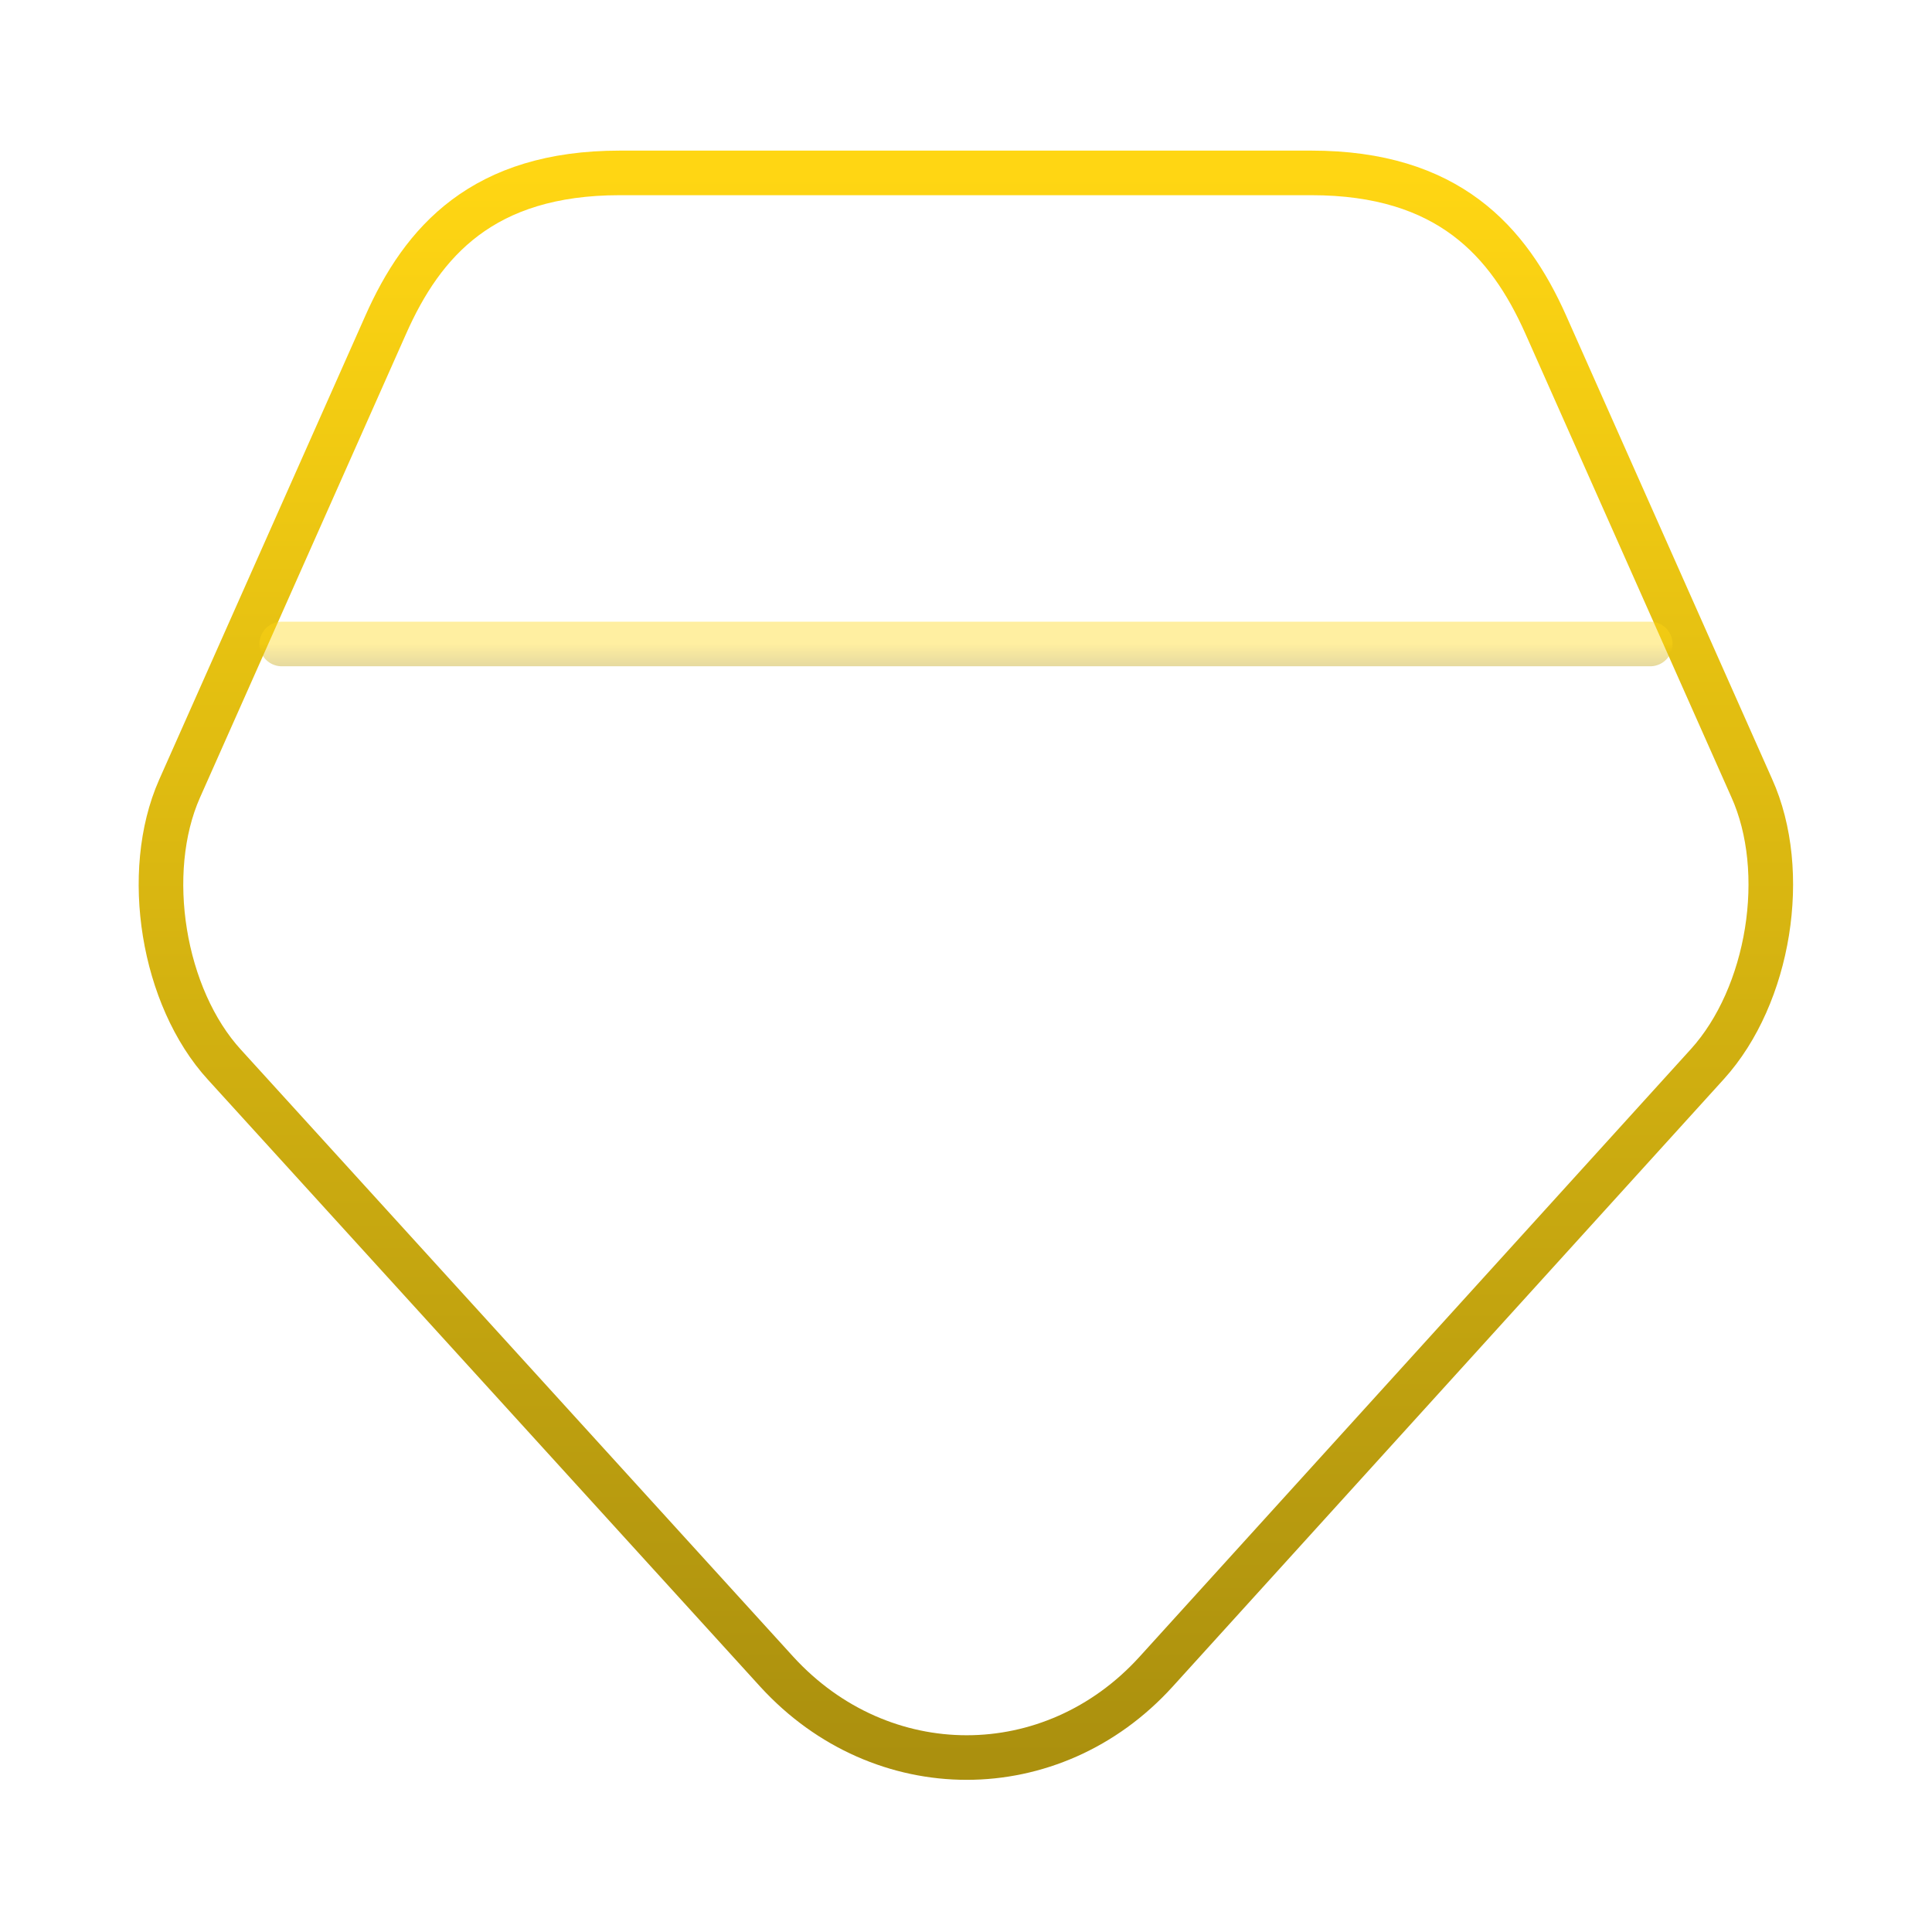 <svg width="65" height="65" viewBox="0 0 65 65" fill="none" xmlns="http://www.w3.org/2000/svg">
<path d="M44.119 5.817H20.854C16.25 5.817 14.219 8.119 12.973 10.936L6.04 26.536C4.794 29.353 5.471 33.551 7.556 35.826L26.136 56.246C29.656 60.092 35.398 60.092 38.892 56.246L57.444 35.799C59.529 33.497 60.206 29.326 58.933 26.509L52 10.909C50.754 8.119 48.723 5.817 44.119 5.817V5.817Z" stroke="url(#paint0_linear_8_23)" stroke-width="1.5" stroke-linecap="round" stroke-linejoin="round"/>
<path opacity="0.4" d="M9.479 21.666H55.521" stroke="url(#paint1_linear_8_23)" stroke-width="1.5" stroke-linecap="round" stroke-linejoin="round"/>
<defs>
<linearGradient id="paint0_linear_8_23" x1="32.496" y1="5.817" x2="32.496" y2="59.131" gradientUnits="userSpaceOnUse">
<stop stop-color="#FFD613"/>
<stop offset="1" stop-color="#AB900E"/>
</linearGradient>
<linearGradient id="paint1_linear_8_23" x1="32.5" y1="21.666" x2="32.5" y2="22.666" gradientUnits="userSpaceOnUse">
<stop stop-color="#FFD613"/>
<stop offset="1" stop-color="#AB900E"/>
</linearGradient>
</defs>
</svg>
